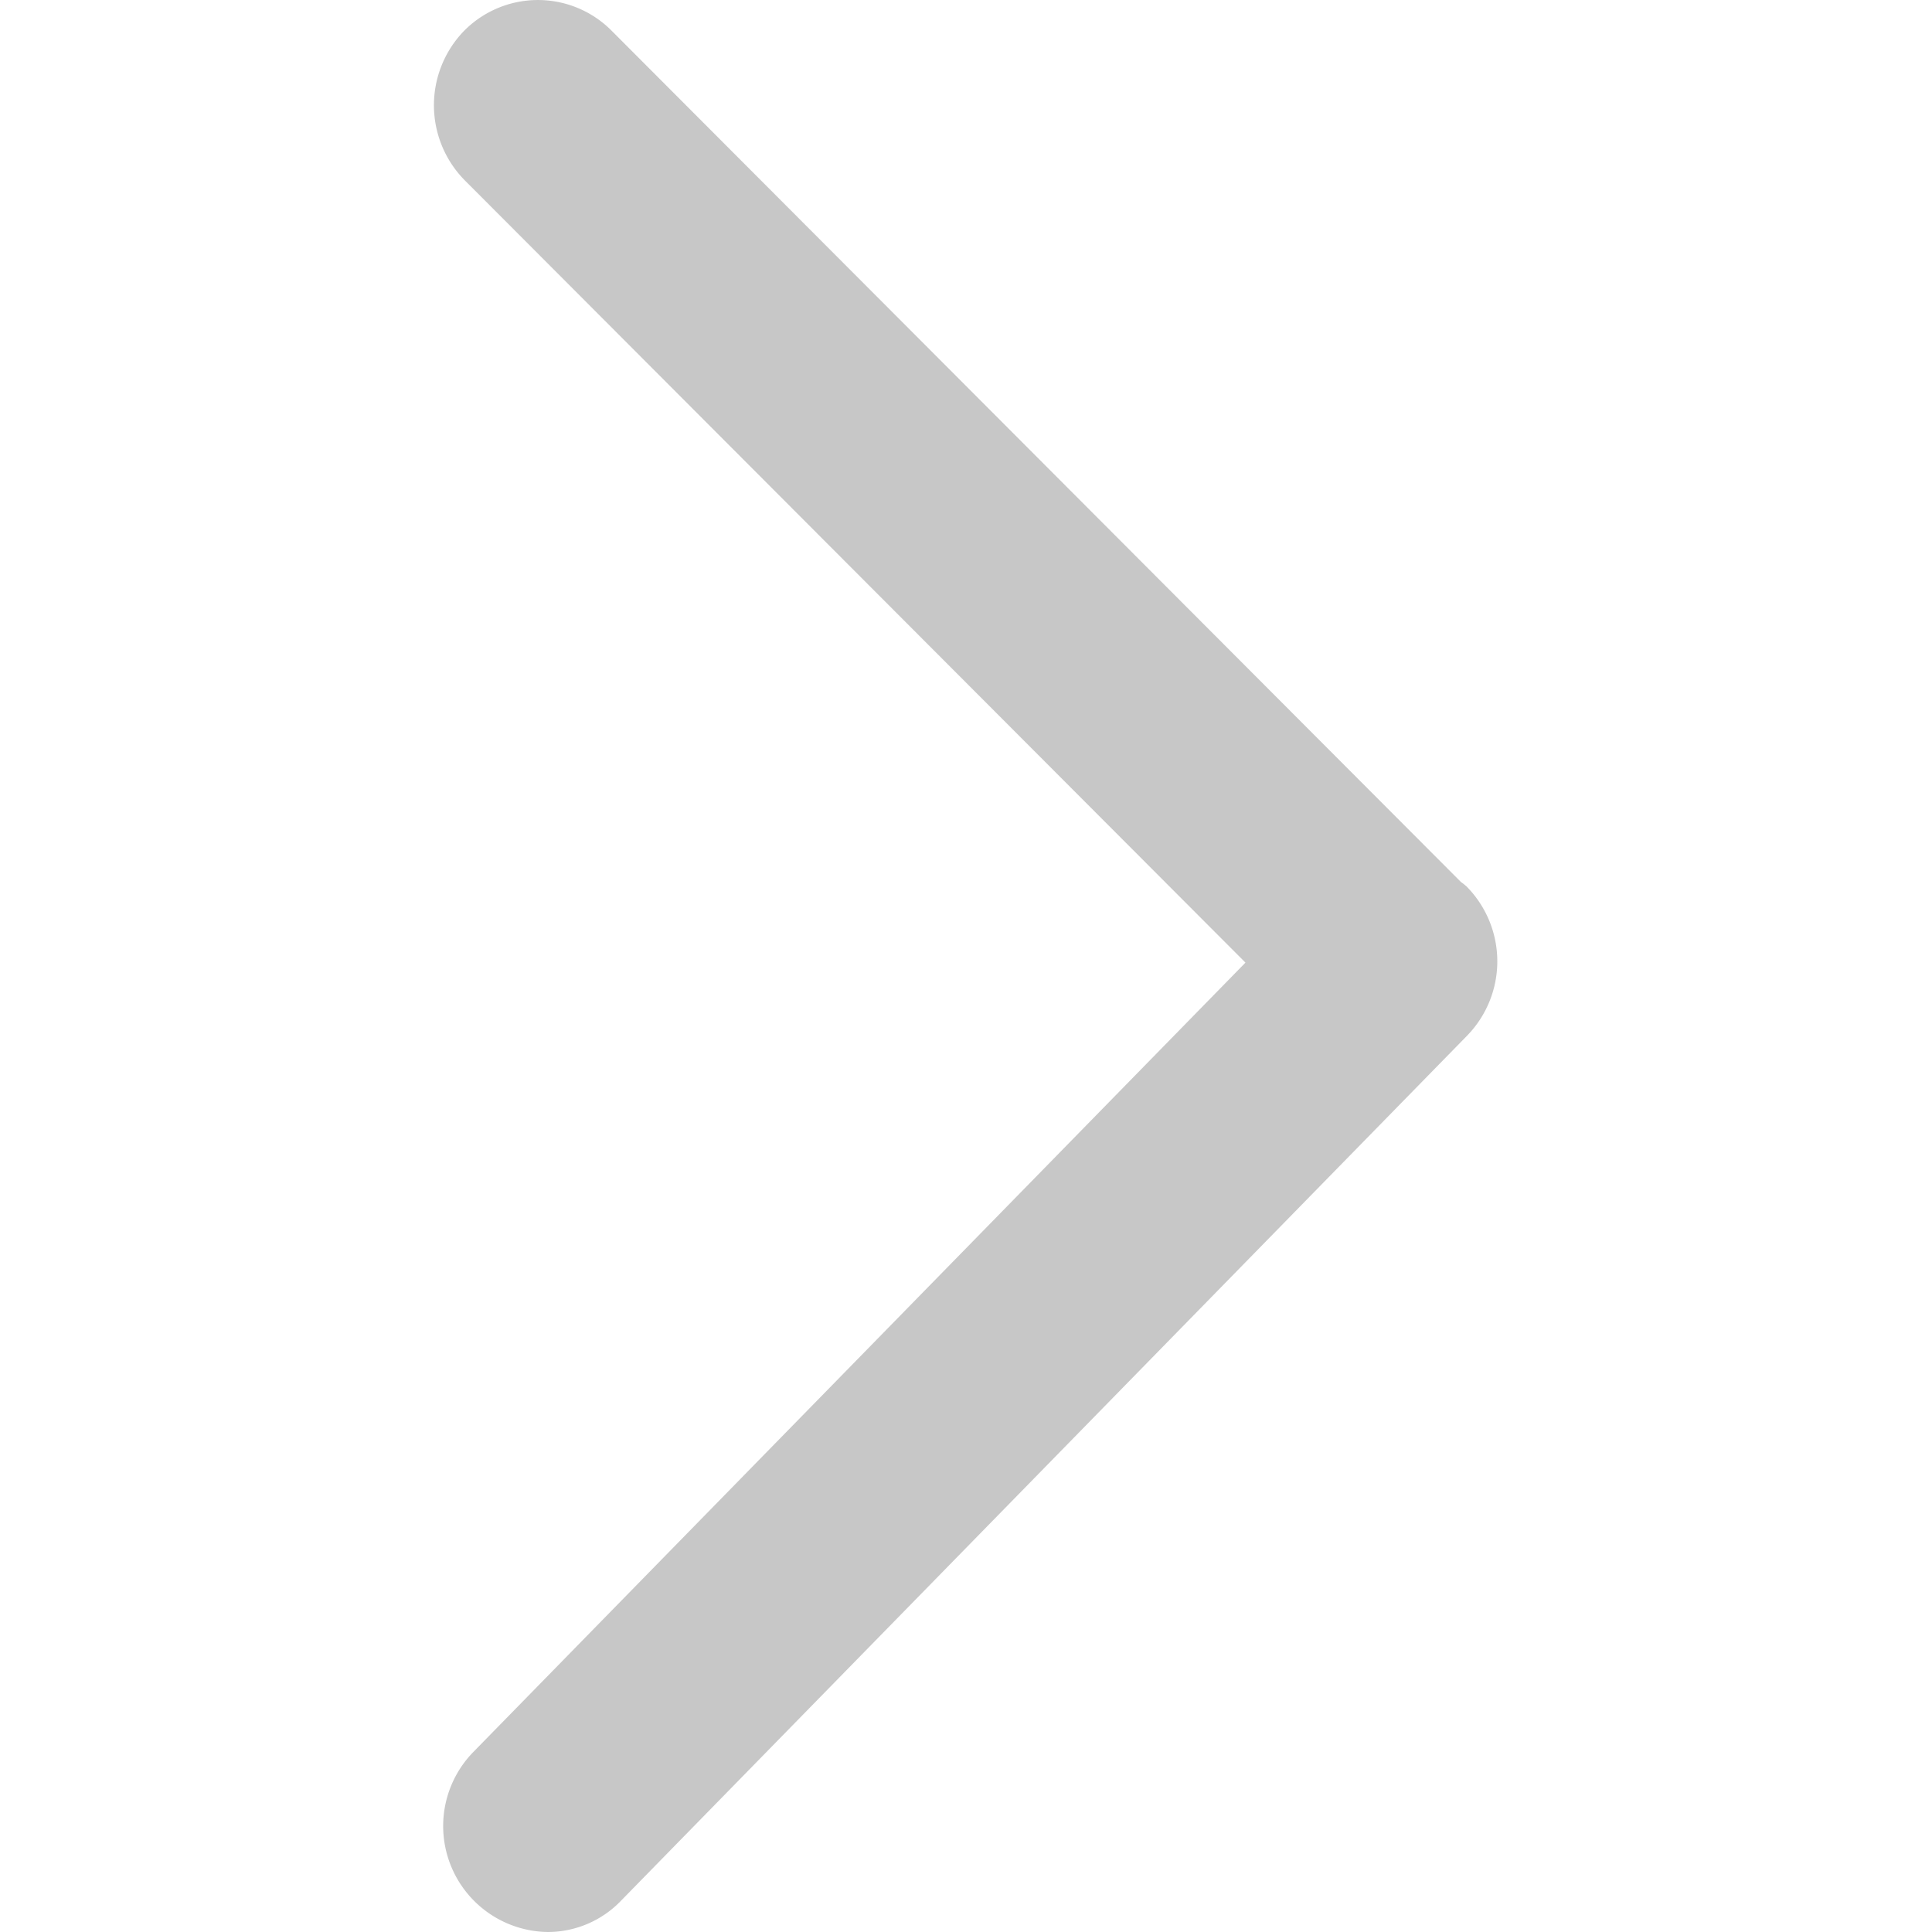 <?xml version="1.0" standalone="no"?><!DOCTYPE svg PUBLIC "-//W3C//DTD SVG 1.1//EN" "http://www.w3.org/Graphics/SVG/1.1/DTD/svg11.dtd"><svg t="1605749908254" class="icon" viewBox="0 0 1024 1024" version="1.1" xmlns="http://www.w3.org/2000/svg" p-id="3906" width="32" height="32" xmlns:xlink="http://www.w3.org/1999/xlink"><defs><style type="text/css"></style></defs><path d="M777.779 548.736L329.459 1007.104a53.85 53.85 0 0 1-39.04 16.896 56.166 56.166 0 0 1-39.59-95.36l409.293-418.432L246.374 95.616a56.64 56.64 0 0 1-0.563-79.104 55.04 55.04 0 0 1 78.08-0.512l450.419 451.456a37.12 37.12 0 0 1 2.918 2.304 56.486 56.486 0 0 1 0.55 78.976z" fill="#c7c7c7" p-id="3907"></path></svg>
